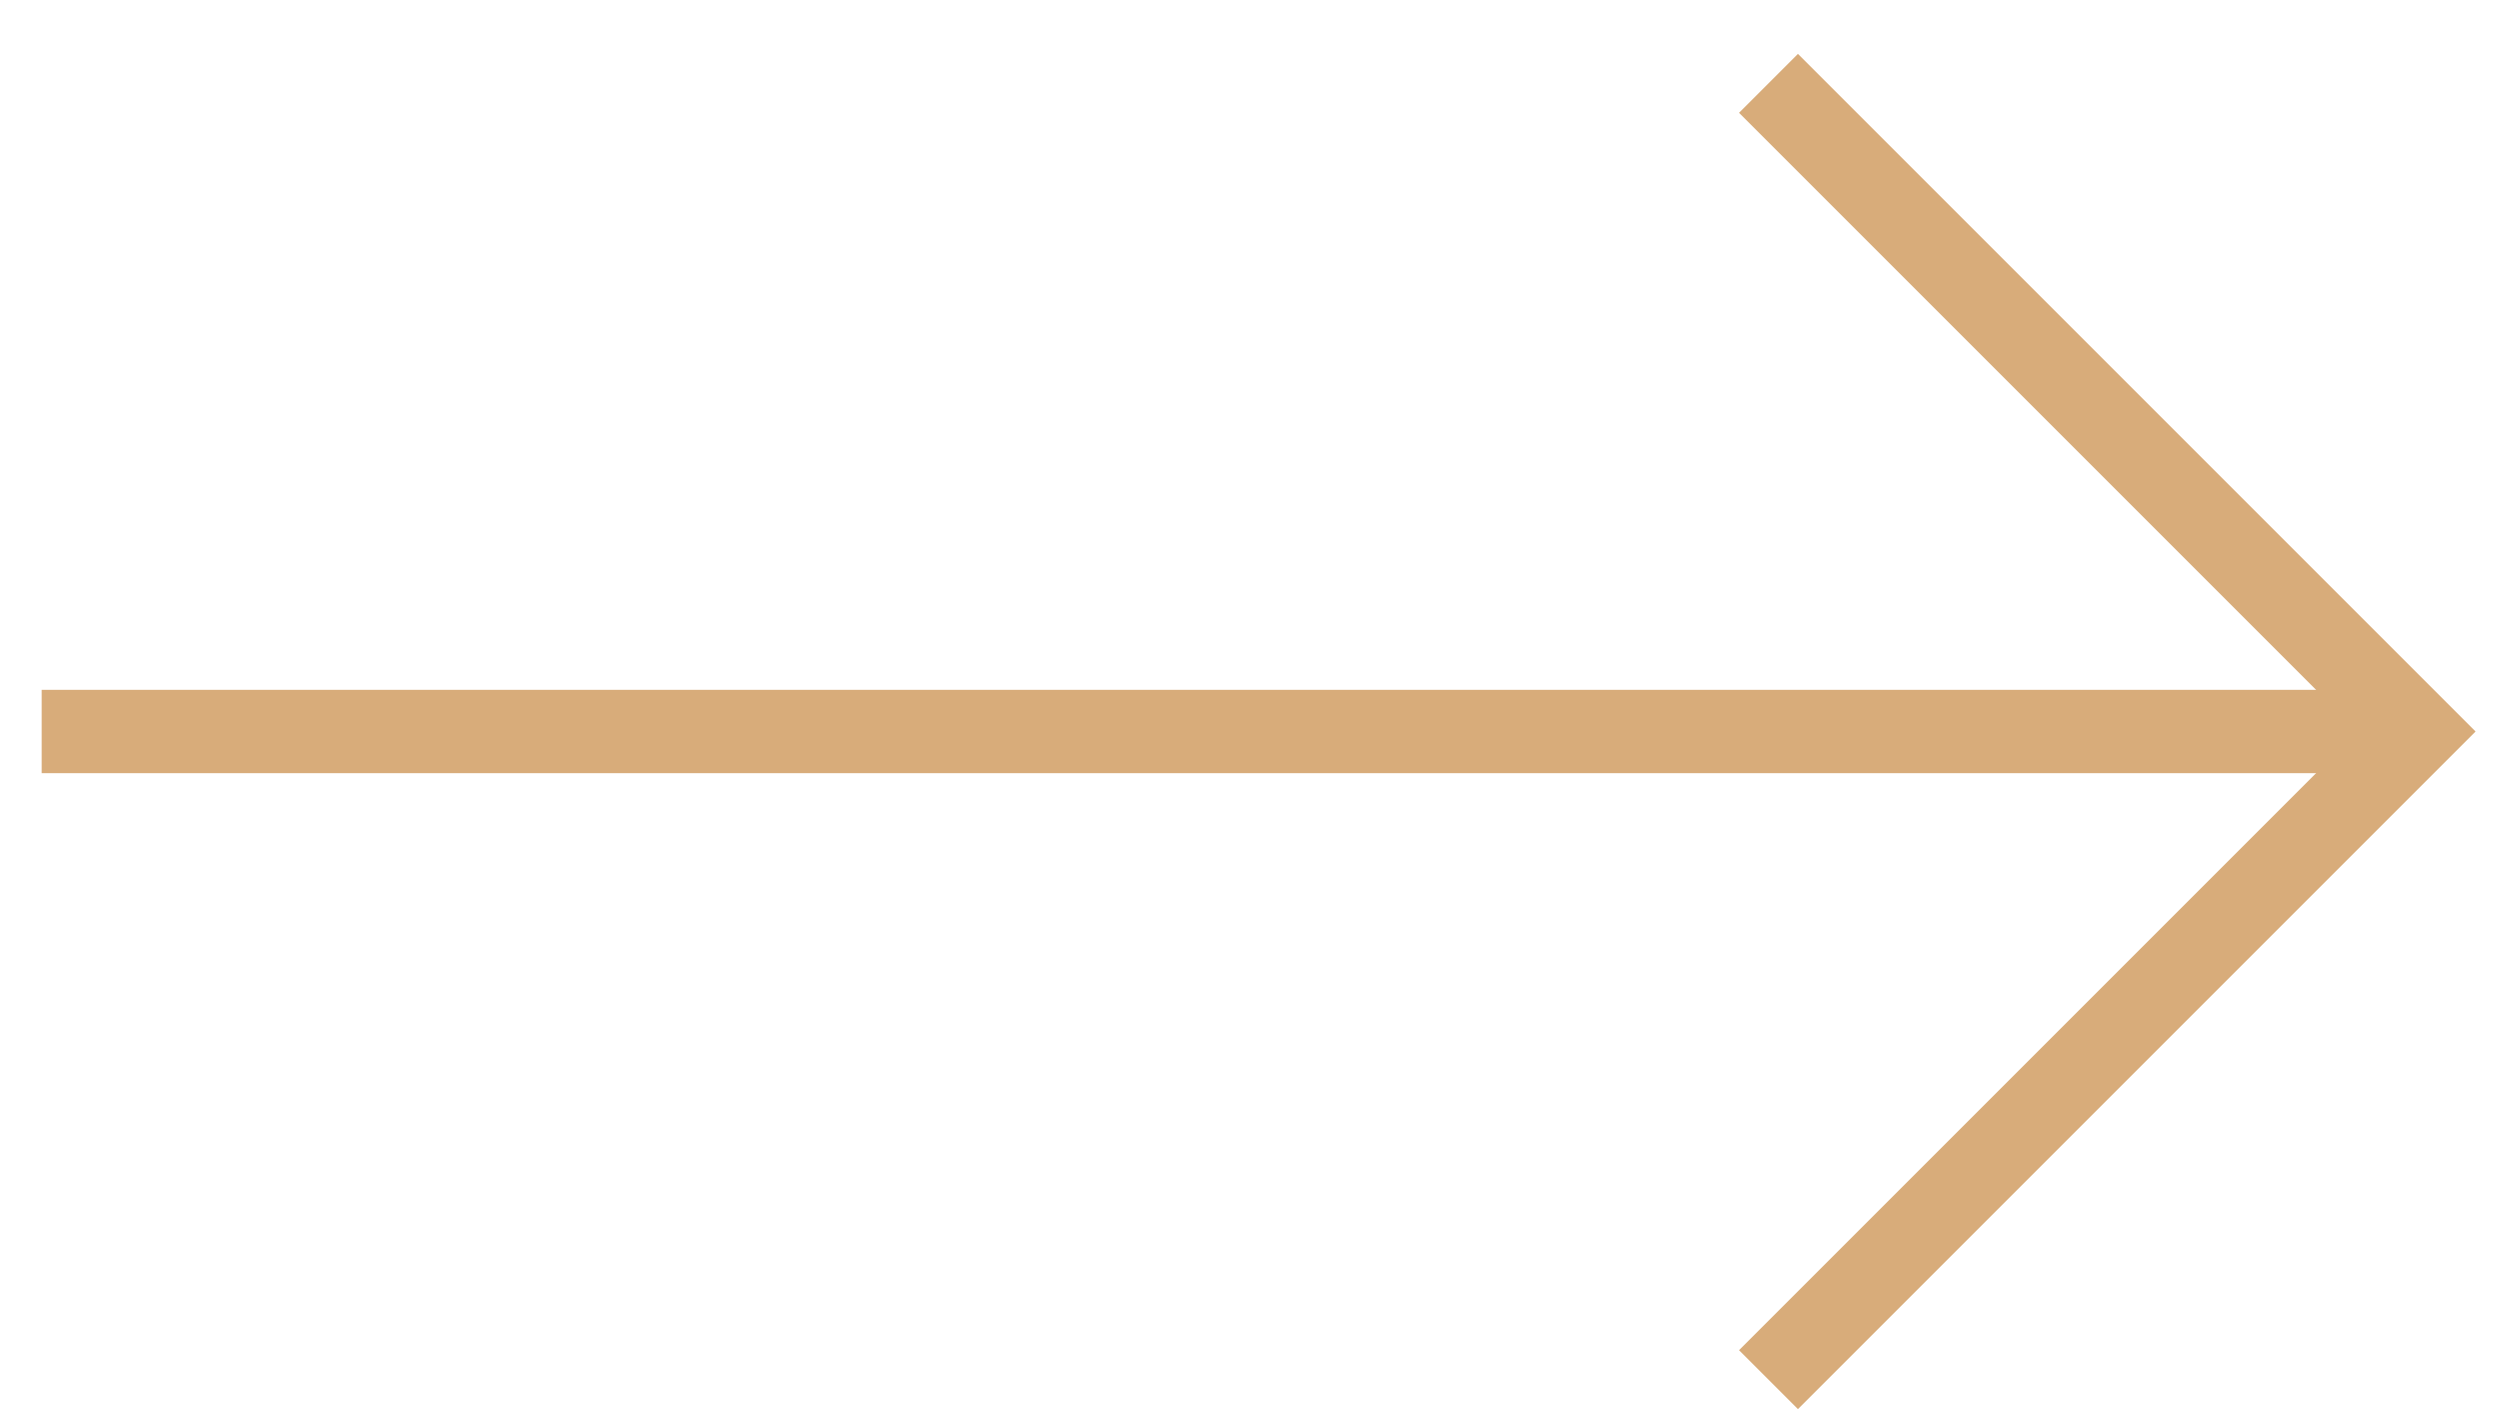 <svg width="30" height="17" viewBox="0 0 30 17" fill="none" xmlns="http://www.w3.org/2000/svg">
<path d="M29 8.778H0.5" stroke="#D8AC7A"/>
<path d="M21.222 1L29 8.778L21.222 16.556" stroke="#D8AC7A"/>
</svg>
